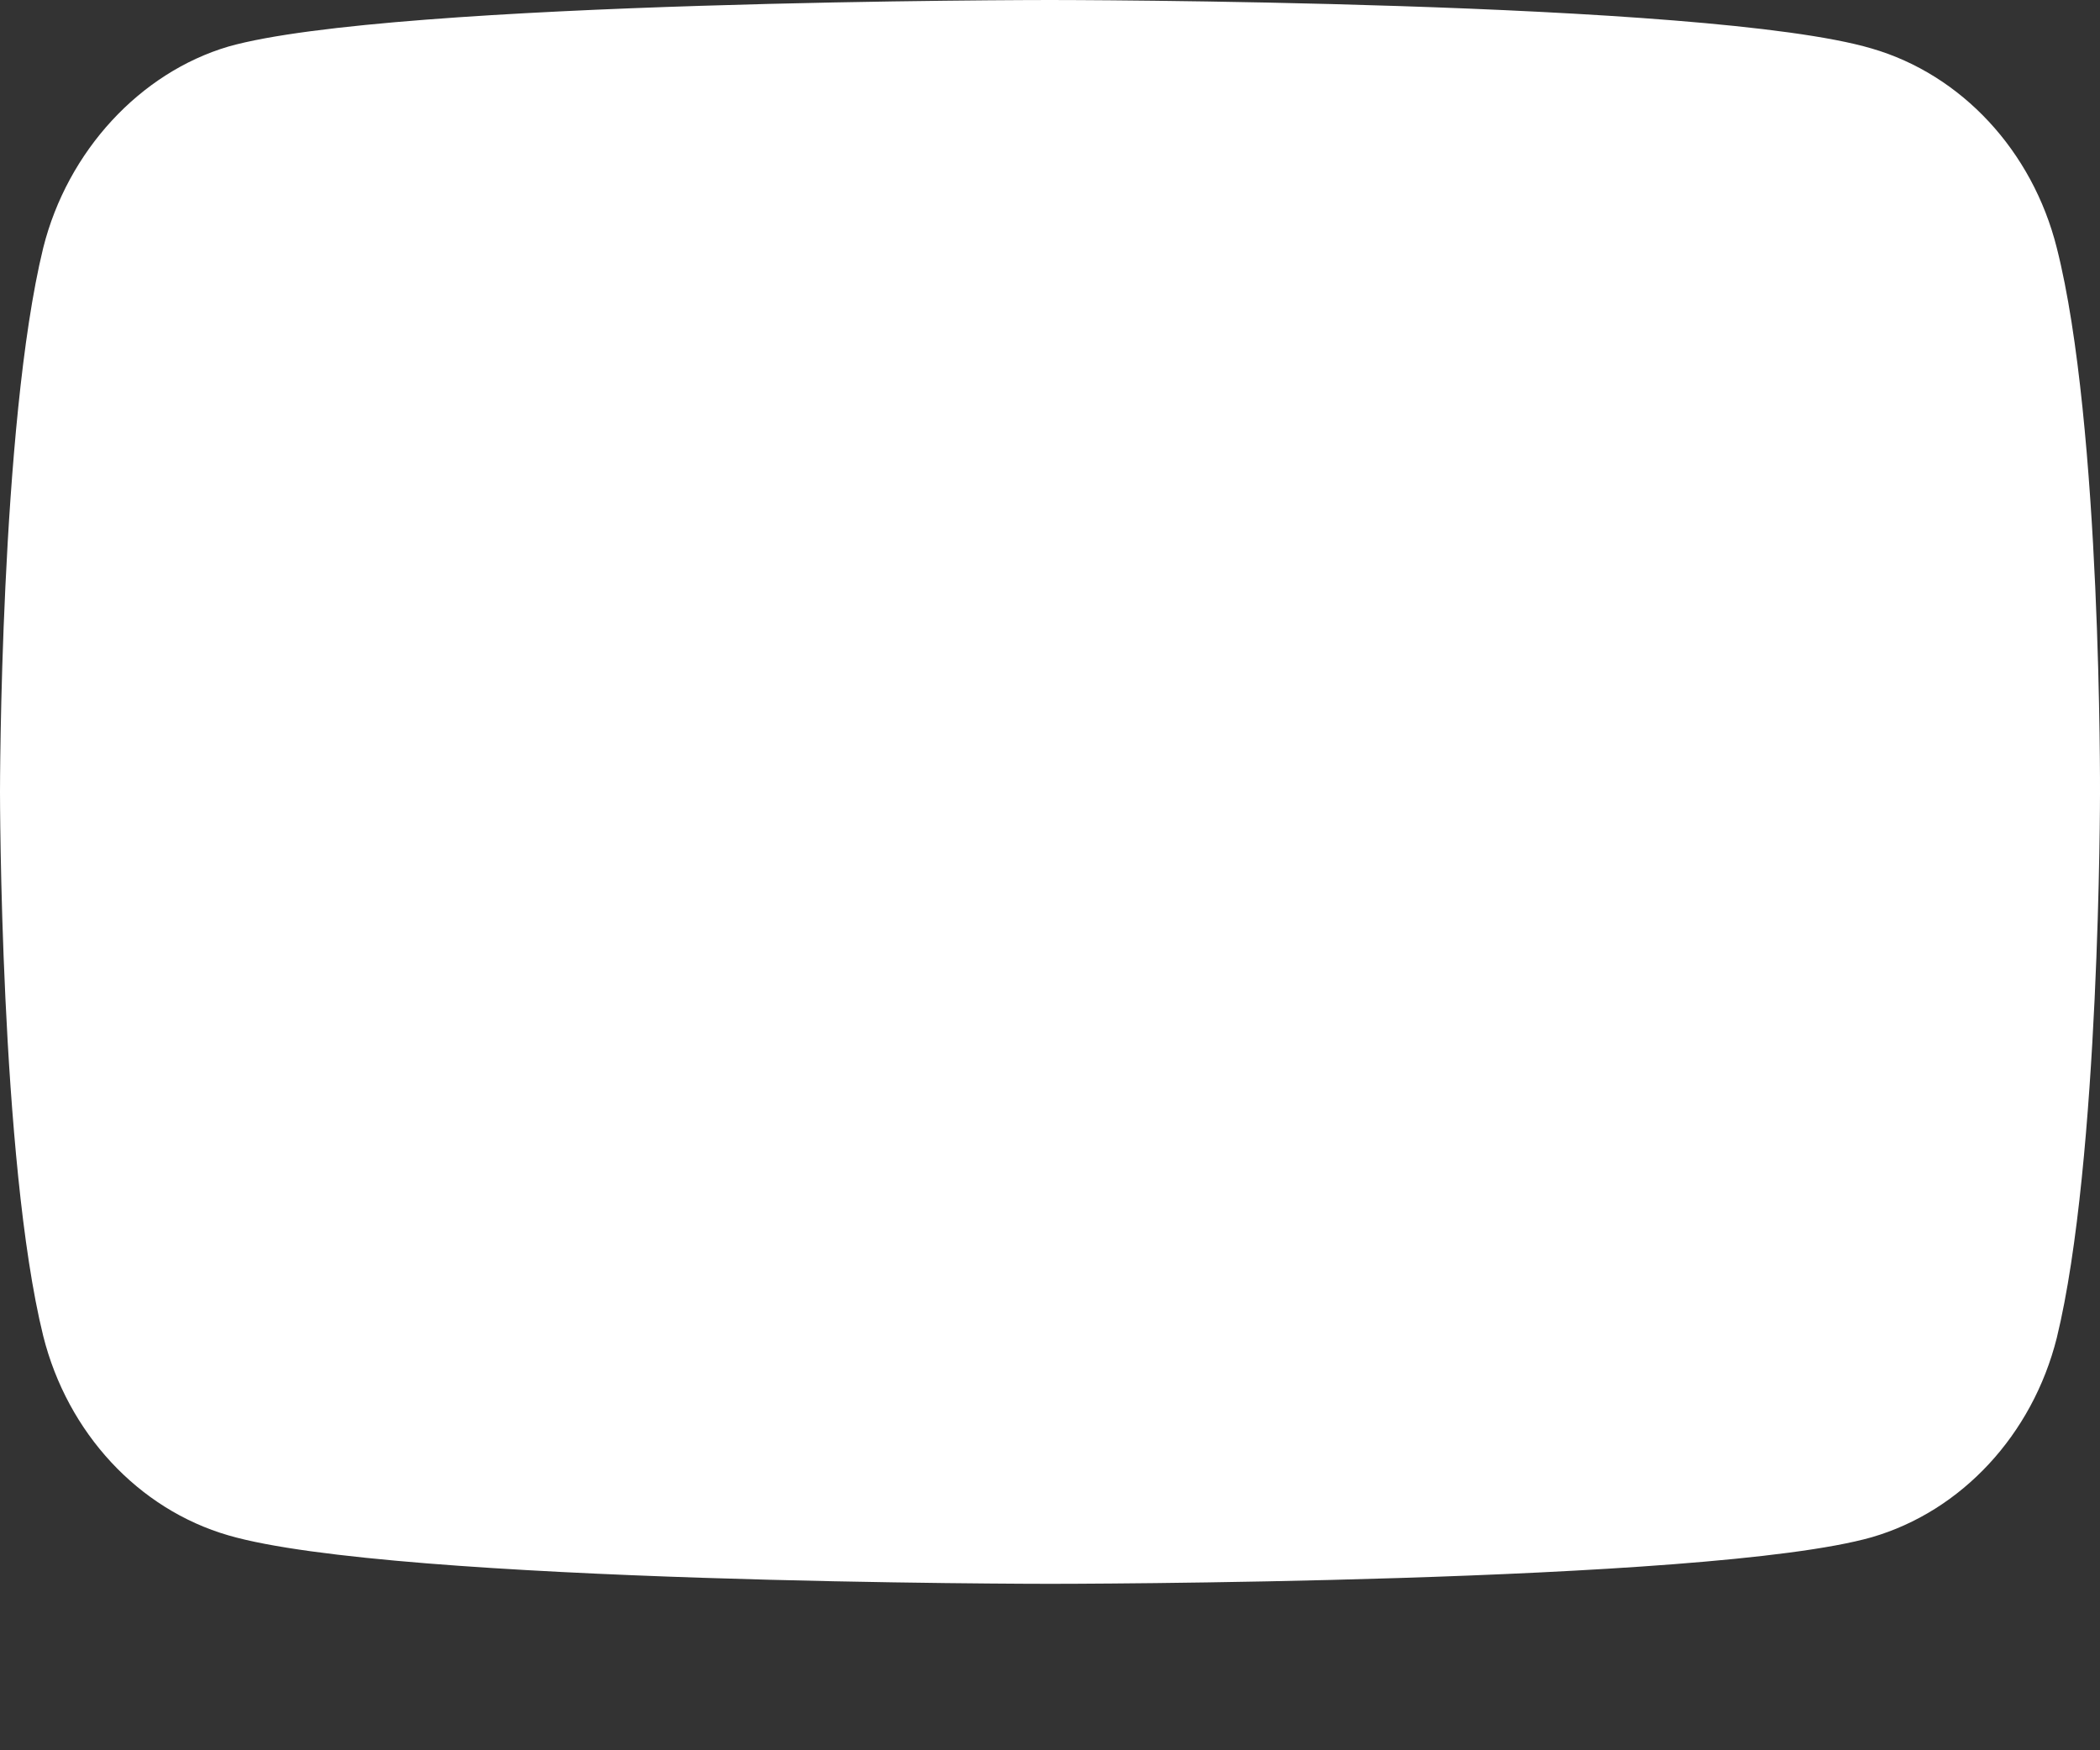 <svg width="12" height="10" viewBox="0 0 12 10" fill="none" xmlns="http://www.w3.org/2000/svg">
<rect x="0" y="0" width="12" height="10" fill="#333333" stroke="none"/>
<path fill-rule="evenodd" clip-rule="evenodd" d="M10.695 0.277C11.209 0.426 11.614 0.862 11.753 1.416C12.01 2.427 12 4.535 12 4.535C12 4.535 12 6.632 11.753 7.644C11.614 8.197 11.209 8.634 10.695 8.783C9.756 9.049 6 9.049 6 9.049C6 9.049 2.254 9.049 1.305 8.772C0.791 8.623 0.386 8.187 0.247 7.633C0 6.632 0 4.524 0 4.524C0 4.524 0 2.427 0.247 1.416C0.386 0.862 0.801 0.415 1.305 0.266C2.244 0 6 0 6 0C6 0 9.756 0 10.695 0.277Z" fill="white"/>
</svg>
